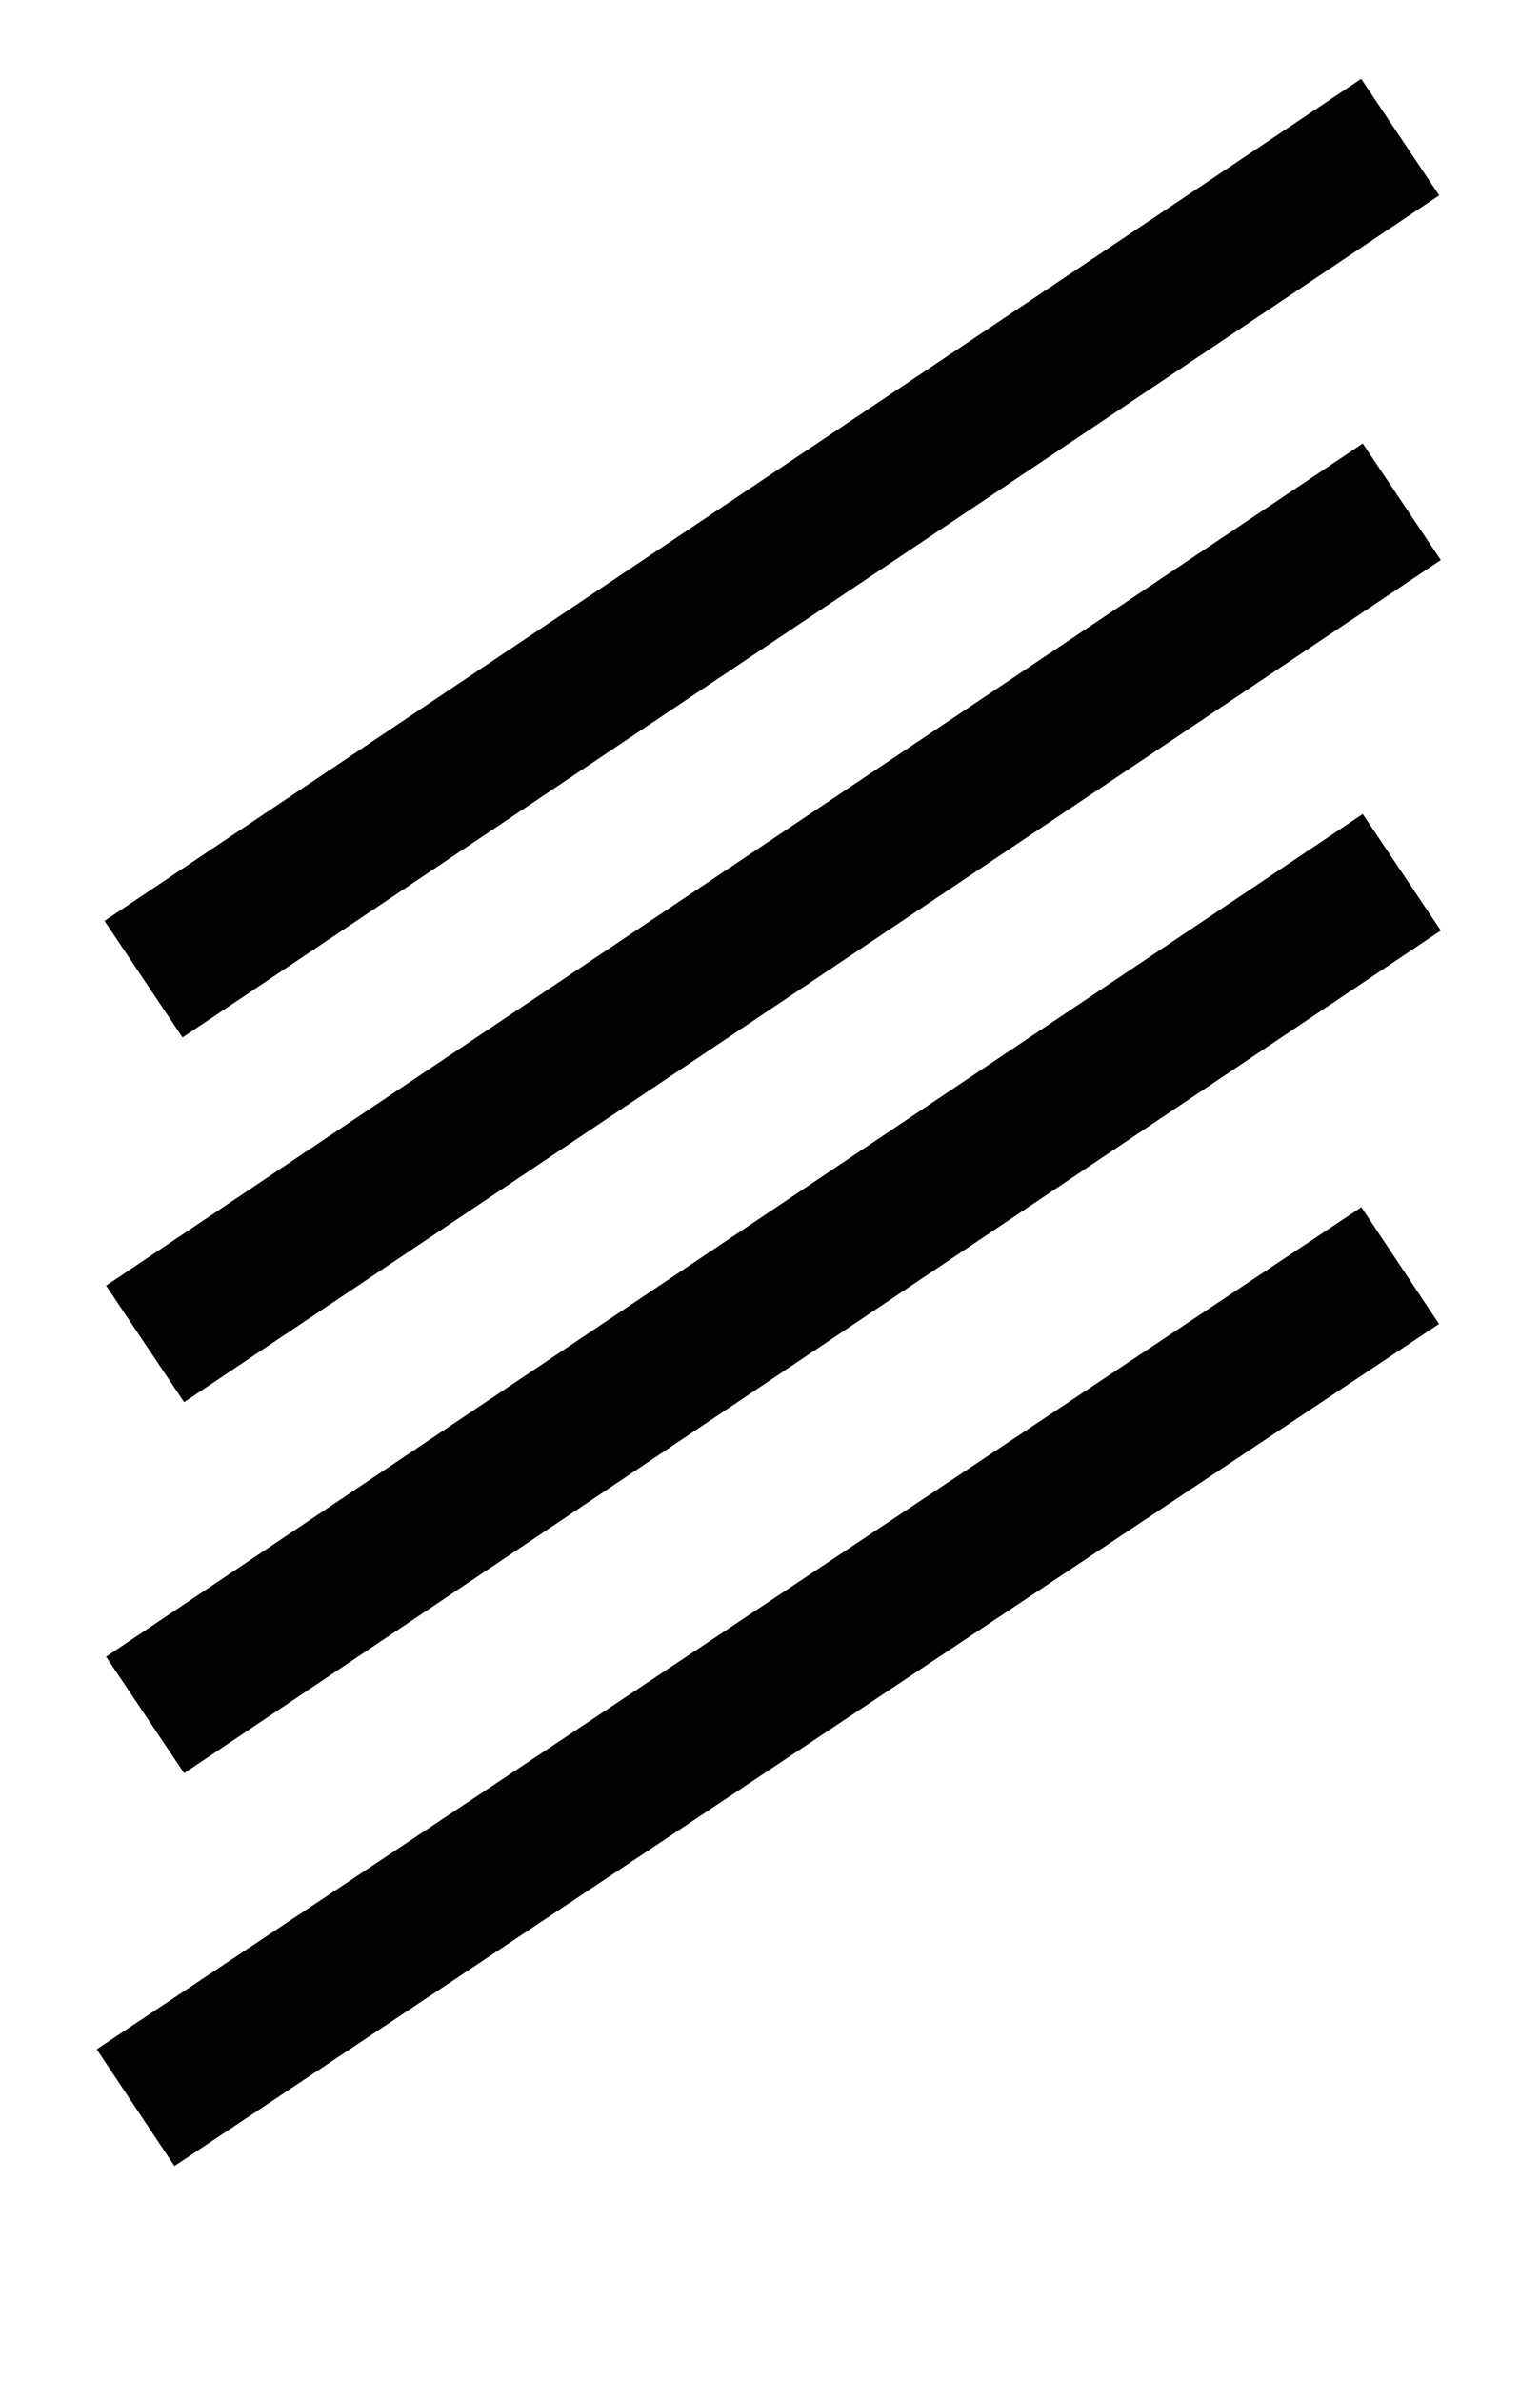 <?xml version="1.0" encoding="UTF-8" standalone="no"?>
<!-- Created with Inkscape (http://www.inkscape.org/) -->

<svg
   width="11"
   height="17"
   viewBox="0 0 2.91 4.498"
   version="1.1"
   id="svg5"
   inkscape:version="1.2.2 (b0a8486541, 2022-12-01)"
   sodipodi:docname="schema_4P.svg"
   xmlns:inkscape="http://www.inkscape.org/namespaces/inkscape"
   xmlns:sodipodi="http://sodipodi.sourceforge.net/DTD/sodipodi-0.dtd"
   xmlns="http://www.w3.org/2000/svg"
   xmlns:svg="http://www.w3.org/2000/svg">
  <sodipodi:namedview
     id="namedview7"
     pagecolor="#ffffff"
     bordercolor="#000000"
     borderopacity="0.25"
     inkscape:showpageshadow="2"
     inkscape:pageopacity="0.0"
     inkscape:pagecheckerboard="0"
     inkscape:deskcolor="#d1d1d1"
     inkscape:document-units="px"
     showgrid="true"
     inkscape:zoom="34.751878"
     inkscape:cx="11.423843"
     inkscape:cy="11.438231"
     inkscape:window-width="1920"
     inkscape:window-height="1010"
     inkscape:window-x="1920"
     inkscape:window-y="0"
     inkscape:window-maximized="1"
     inkscape:current-layer="layer1"
     showguides="true">
    <inkscape:grid
       type="xygrid"
       id="grid265"
       originx="0"
       originy="0" />
    <sodipodi:guide
       position="2.723,4.586"
       orientation="1,0"
       id="guide2608"
       inkscape:locked="false" />
  </sodipodi:namedview>
  <defs
     id="defs2" />
  <g
     inkscape:label="Calque 1"
     inkscape:groupmode="layer"
     id="layer1">
    <path
       style="fill:none;stroke:#020202;stroke-width:0.265;stroke-linecap:butt;stroke-linejoin:bevel;stroke-miterlimit:20;stroke-dasharray:none"
       d="M 0.271,1.85 2.646,0.259"
       id="path939" />
    <path
       style="fill:none;stroke:#020202;stroke-width:0.265;stroke-linecap:butt;stroke-linejoin:bevel;stroke-miterlimit:20;stroke-dasharray:none"
       d="M 0.274,2.539 2.649,0.948"
       id="path939-3" />
    <path
       style="fill:none;stroke:#020202;stroke-width:0.265;stroke-linecap:butt;stroke-linejoin:bevel;stroke-miterlimit:20;stroke-dasharray:none"
       d="M 0.274,3.24 2.649,1.648"
       id="path939-3-6" />
    <path
       style="fill:none;stroke:#020202;stroke-width:0.265;stroke-linecap:butt;stroke-linejoin:bevel;stroke-miterlimit:20;stroke-dasharray:none"
       d="M 0.256,3.982 2.646,2.391"
       id="path941" />
  </g>
</svg>
